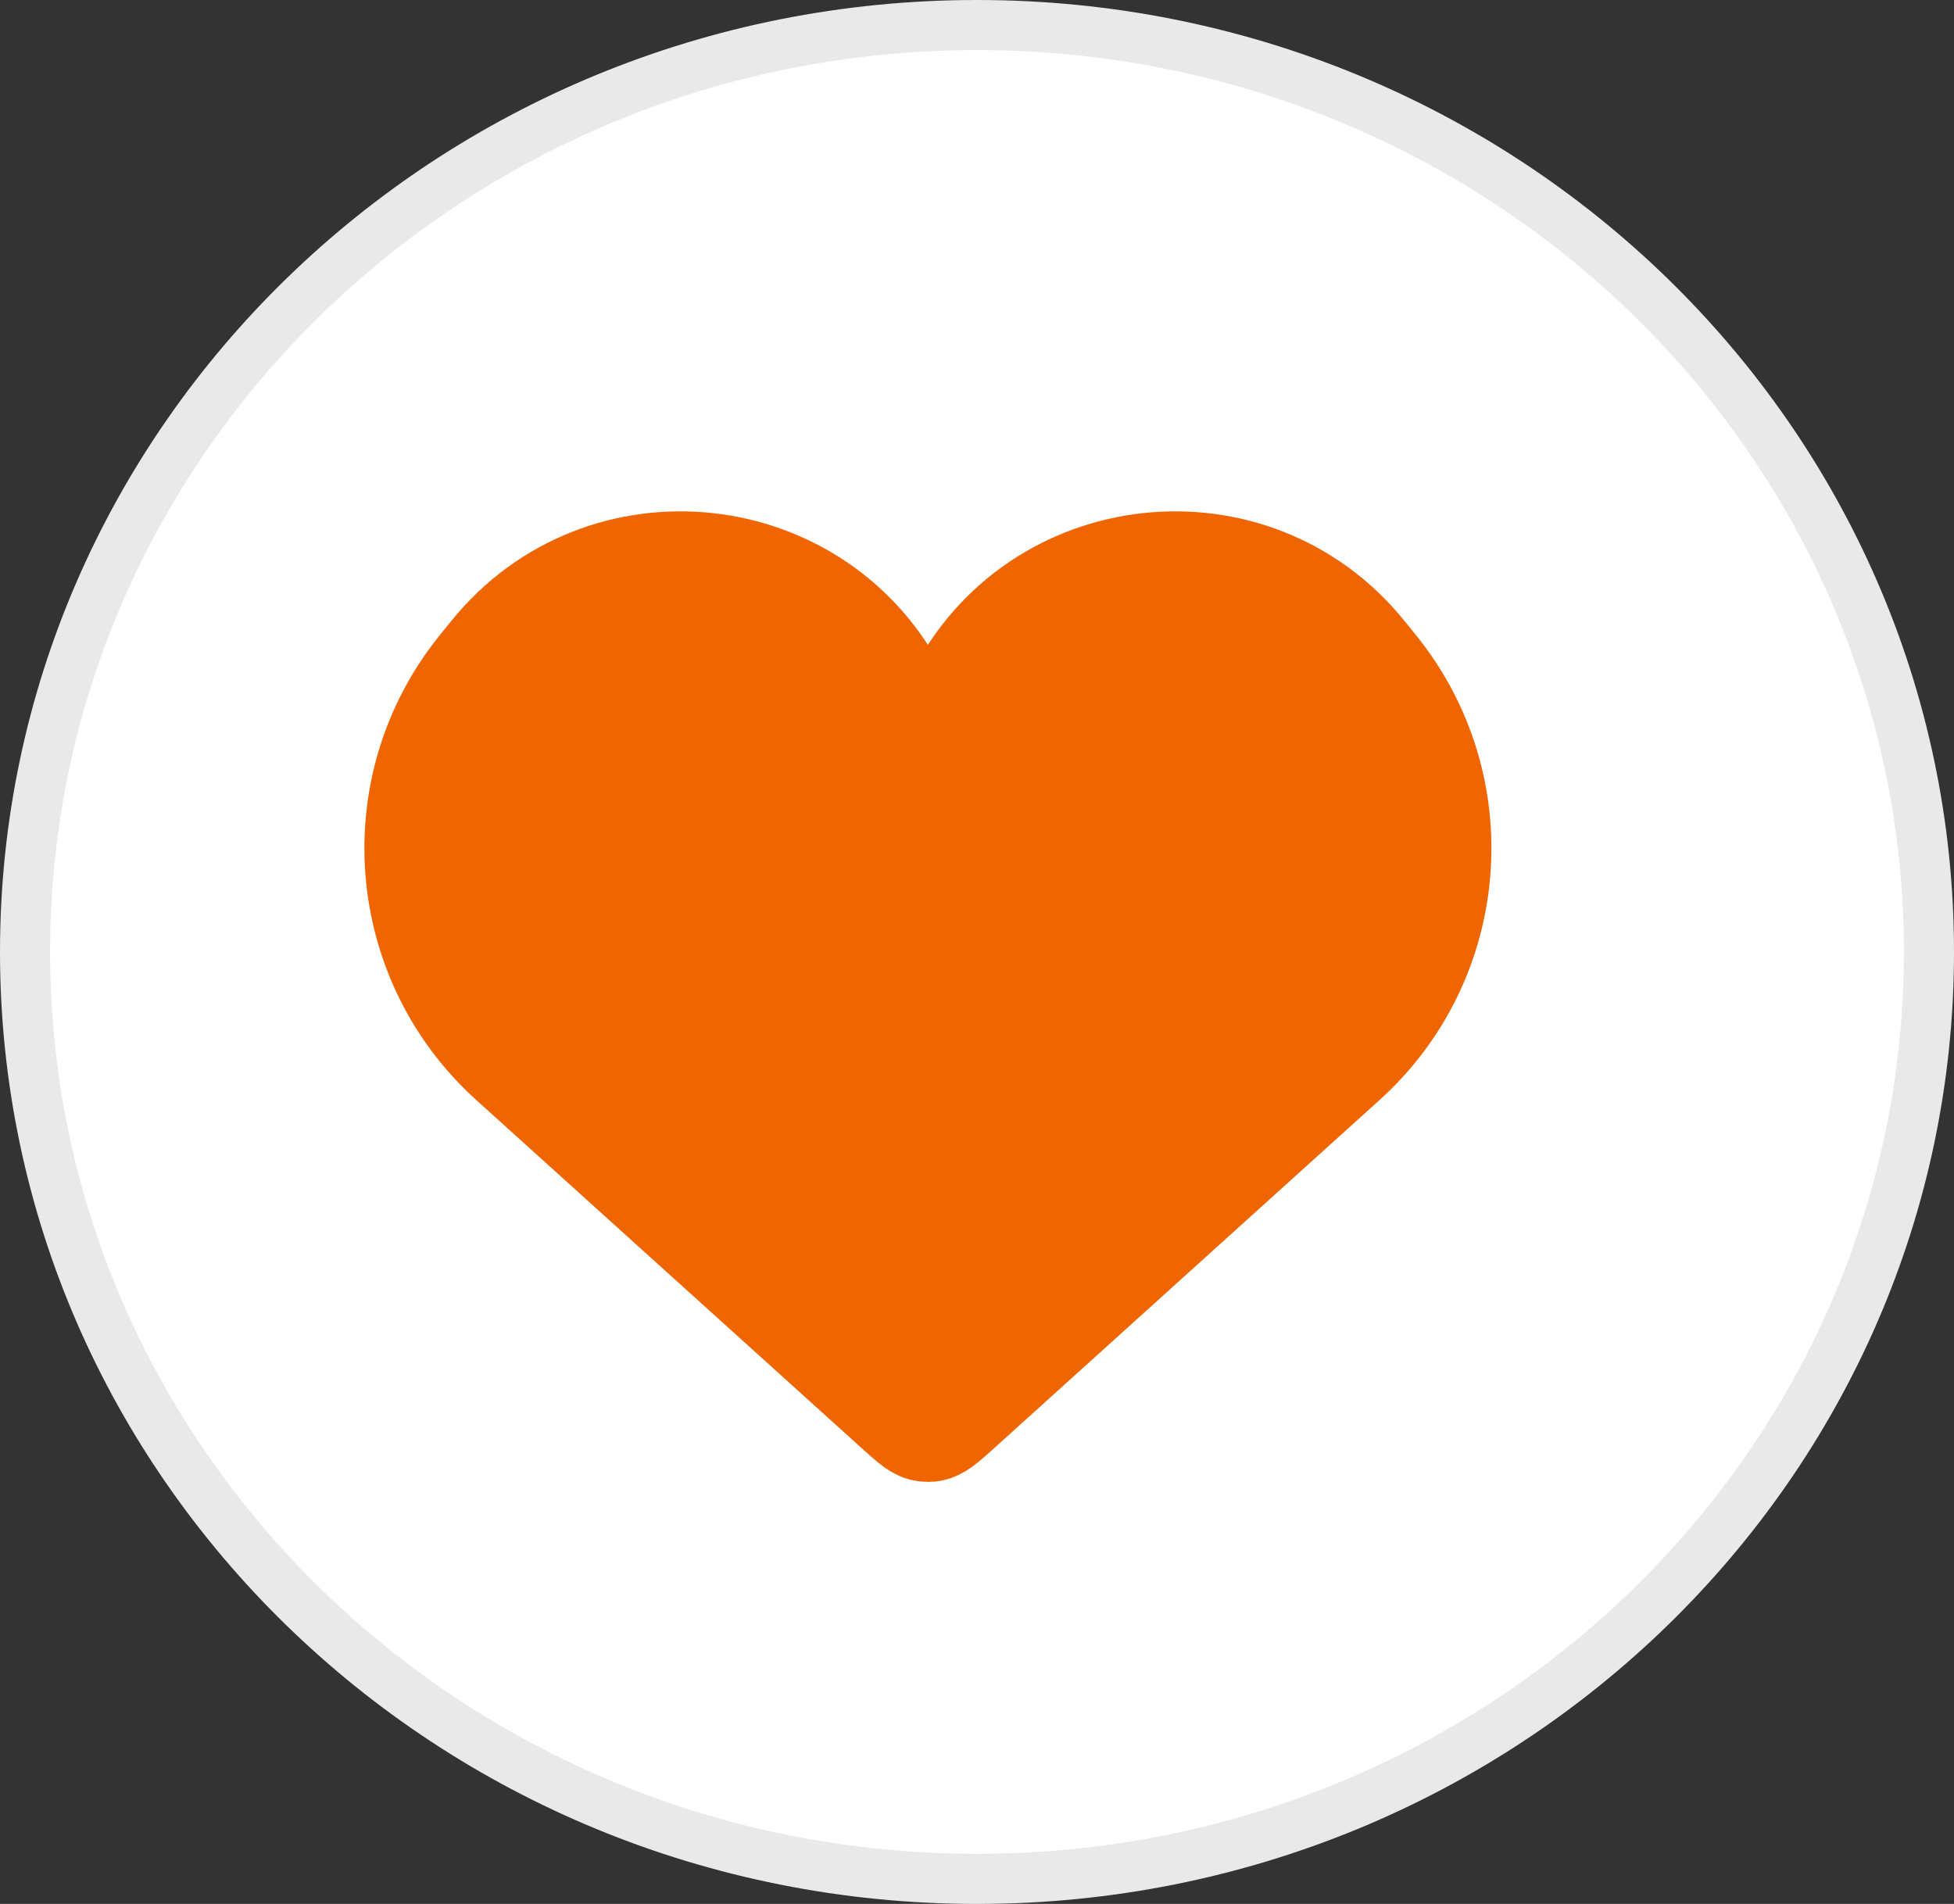 <svg width="39" height="38" viewBox="0 0 39 38" fill="none" xmlns="http://www.w3.org/2000/svg">
<rect x="0" y="0" width="39" height="38" fill="#333333" stroke="none"/>
<path d="M38.5 19C38.5 29.205 30.006 37.5 19.5 37.5C8.994 37.5 0.5 29.205 0.5 19C0.5 8.795 8.994 0.5 19.5 0.5C30.006 0.5 38.5 8.795 38.5 19Z" fill="white" stroke="#E9E9E9"/>
<path d="M10.175 21.212L17.896 28.186C18.17 28.433 18.307 28.557 18.47 28.574C18.503 28.577 18.537 28.577 18.57 28.574C18.733 28.557 18.87 28.433 19.145 28.186L26.865 21.212C29.137 19.16 29.41 15.692 27.488 13.31L27.259 13.027C25.018 10.25 20.654 10.728 19.068 13.924C18.843 14.377 18.197 14.377 17.972 13.924C16.386 10.728 12.022 10.25 9.781 13.027L9.552 13.31C7.63 15.692 7.904 19.16 10.175 21.212Z" fill="#EF6501" stroke="#EF6501" stroke-width="2"/>
</svg>
